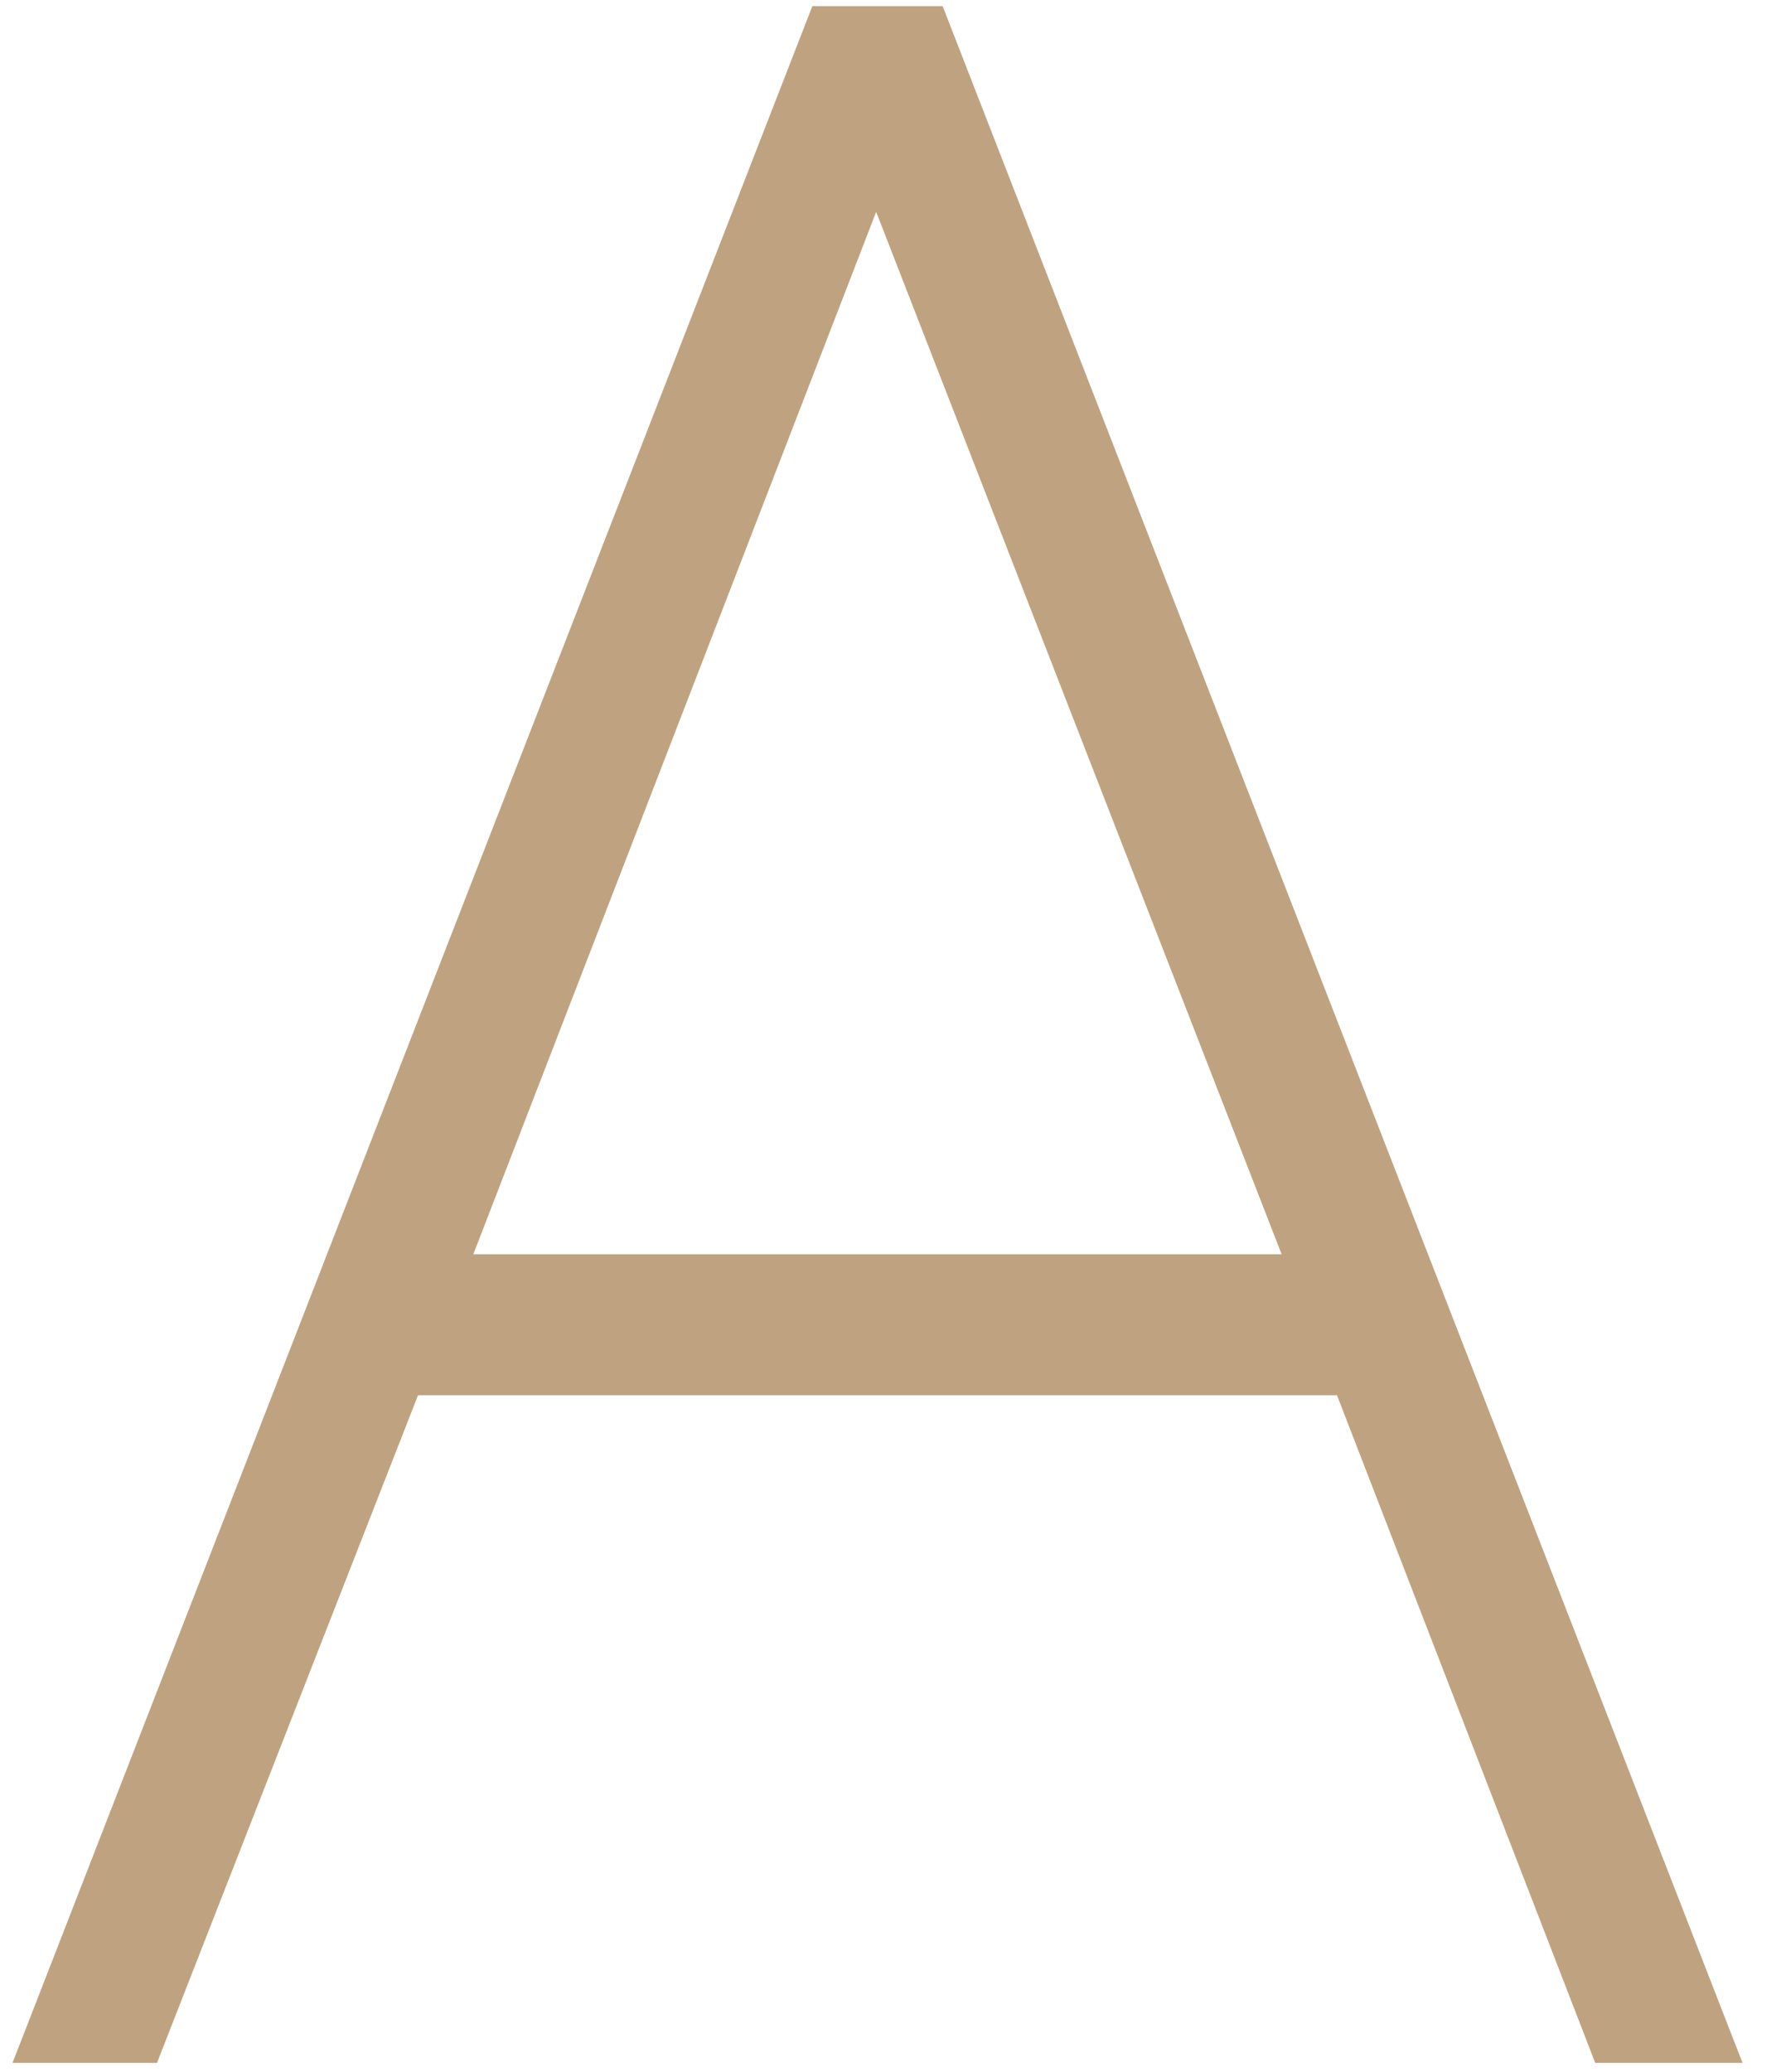 <svg width="43" height="50" viewBox="0 0 43 50" fill="none" xmlns="http://www.w3.org/2000/svg">
<path fill-rule="evenodd" clip-rule="evenodd" d="M19.613 0.148H22.759L41.834 49.172L42.072 49.78H38.514L38.408 49.506L38.795 49.339V49.339L38.408 49.506L32.28 33.67H10.092L3.897 49.508L3.791 49.78H0.301L0.539 49.172L19.613 0.148ZM11.428 30.267H30.943L21.154 5.113L11.428 30.267Z" fill="#BFA380"/>
</svg>
